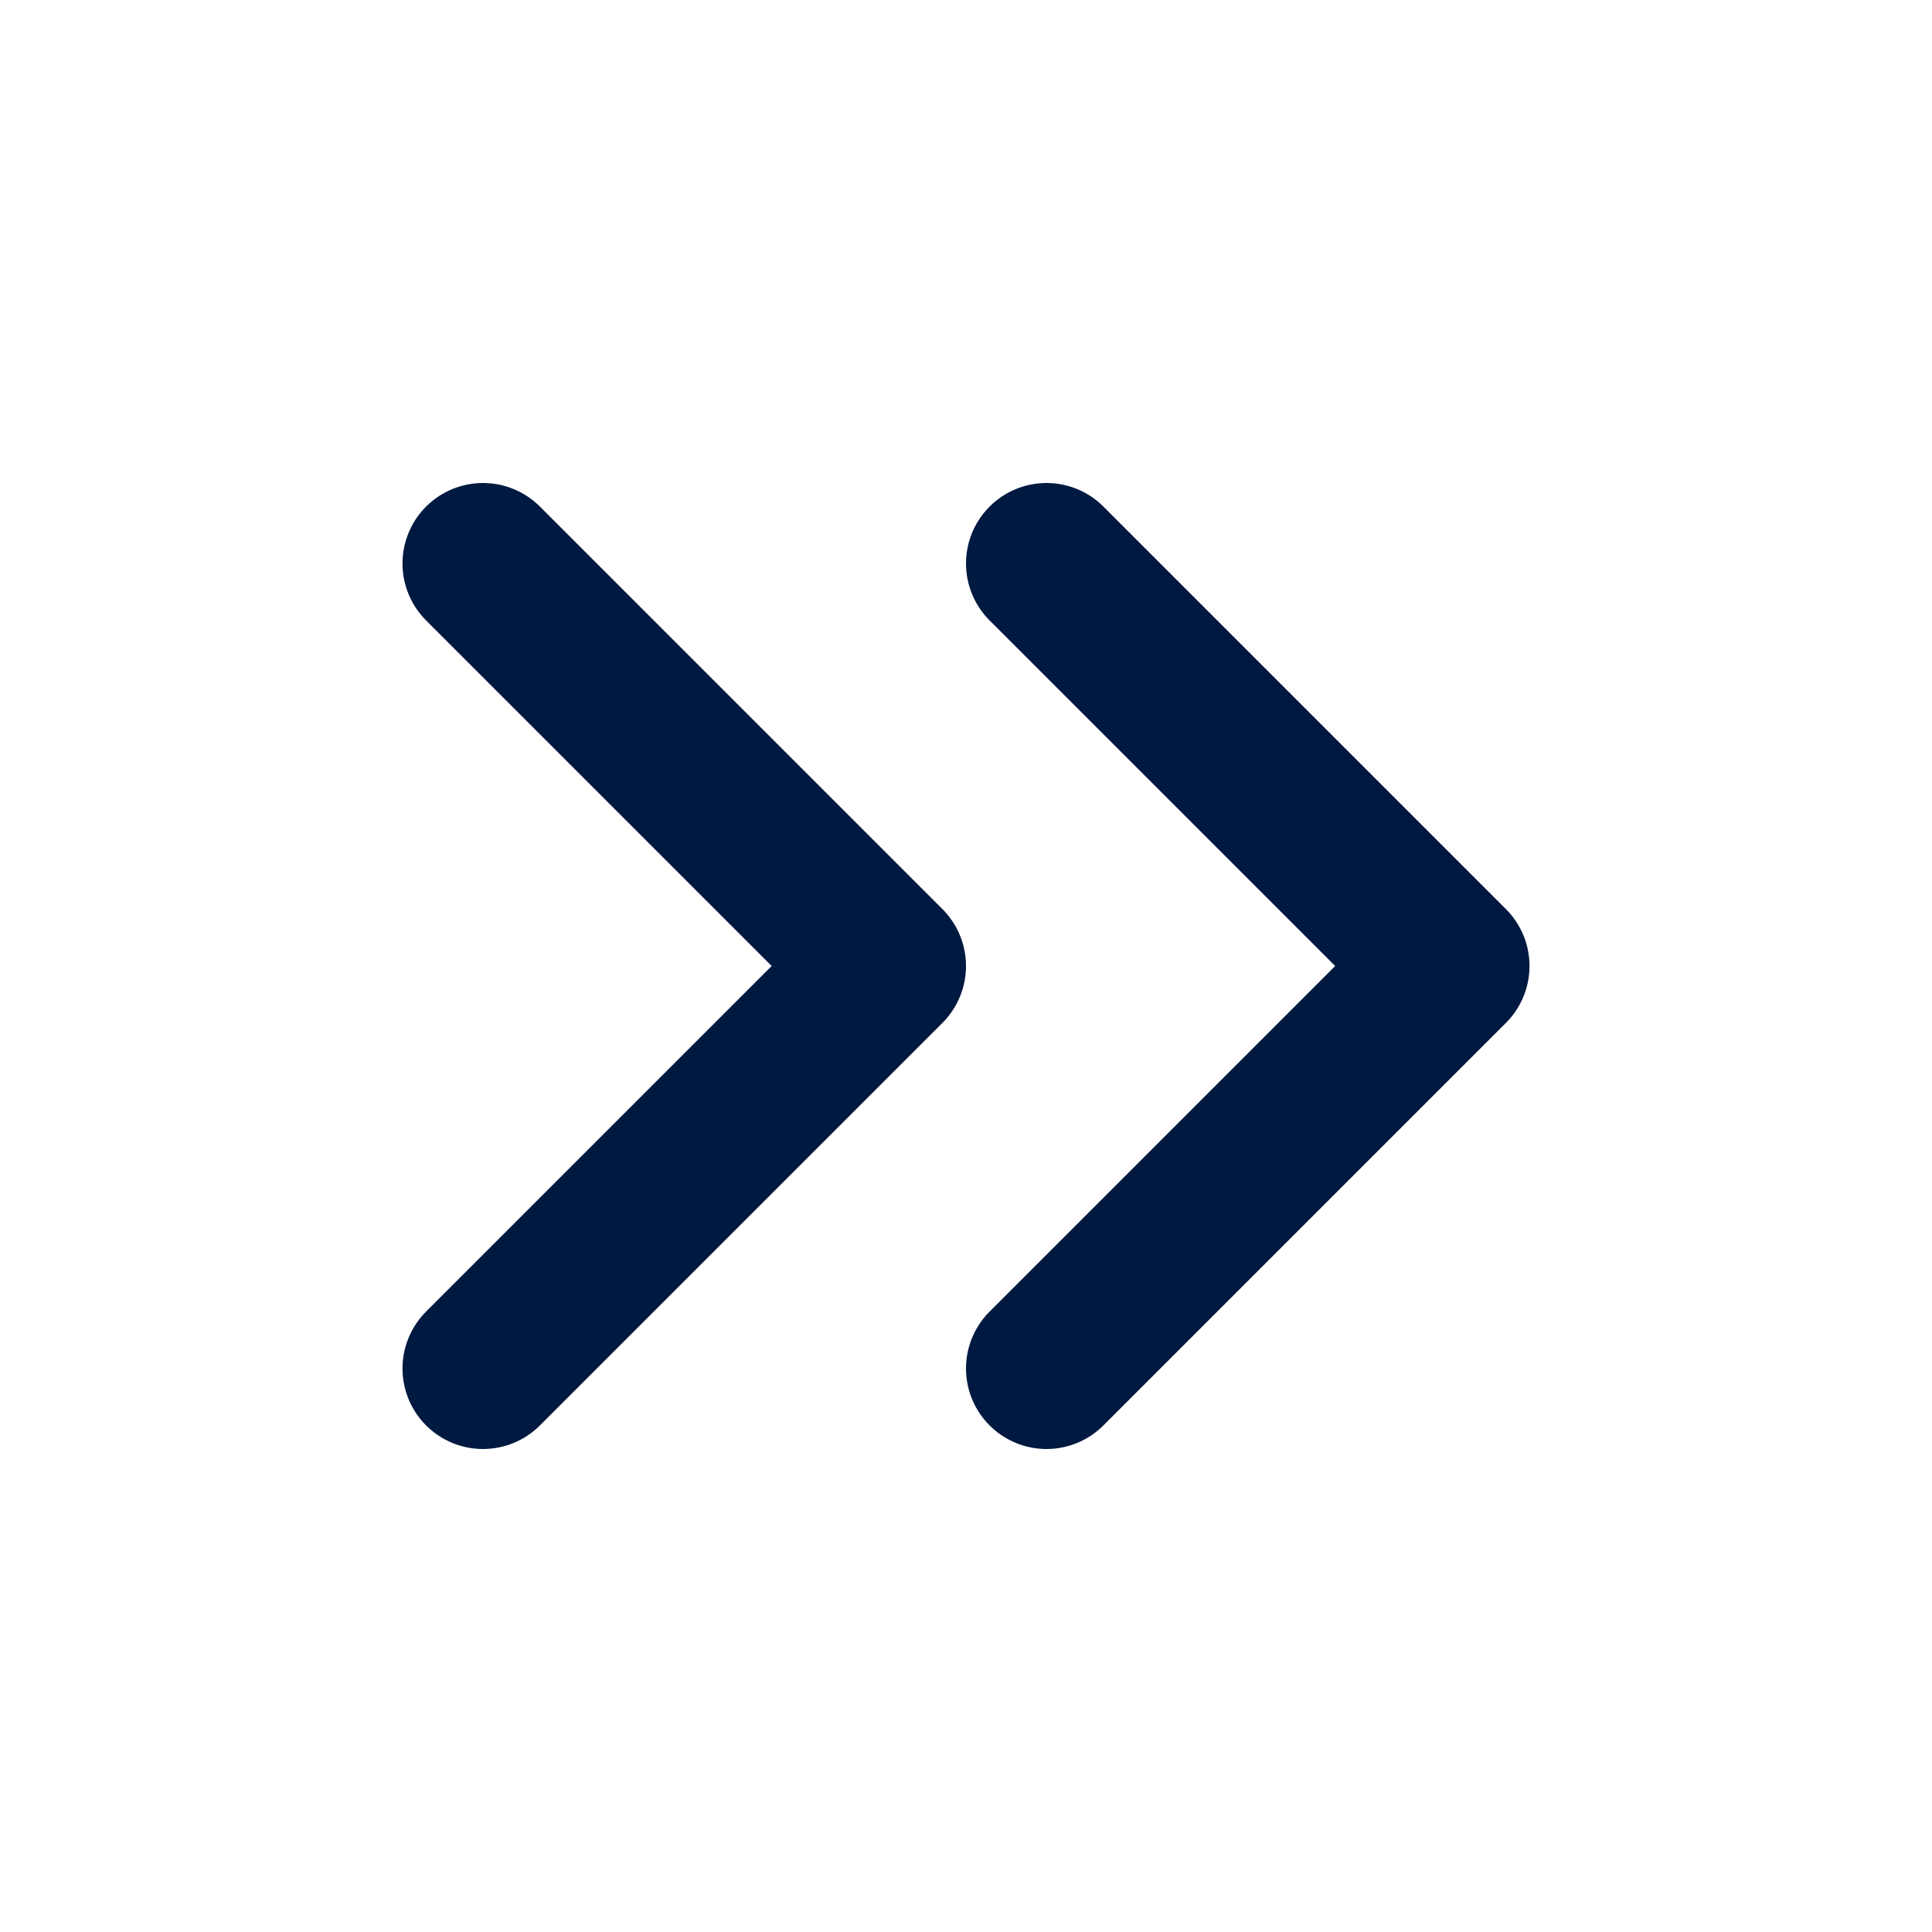 <svg width="24" height="24" viewBox="0 0 24 24" fill="none" xmlns="http://www.w3.org/2000/svg">
<path d="M13 17L18 12L13 7" stroke="#001940" stroke-width="2" stroke-linecap="round" stroke-linejoin="round"/>
<path d="M6 17L11 12L6 7" stroke="#001940" stroke-width="2" stroke-linecap="round" stroke-linejoin="round"/>
</svg>
